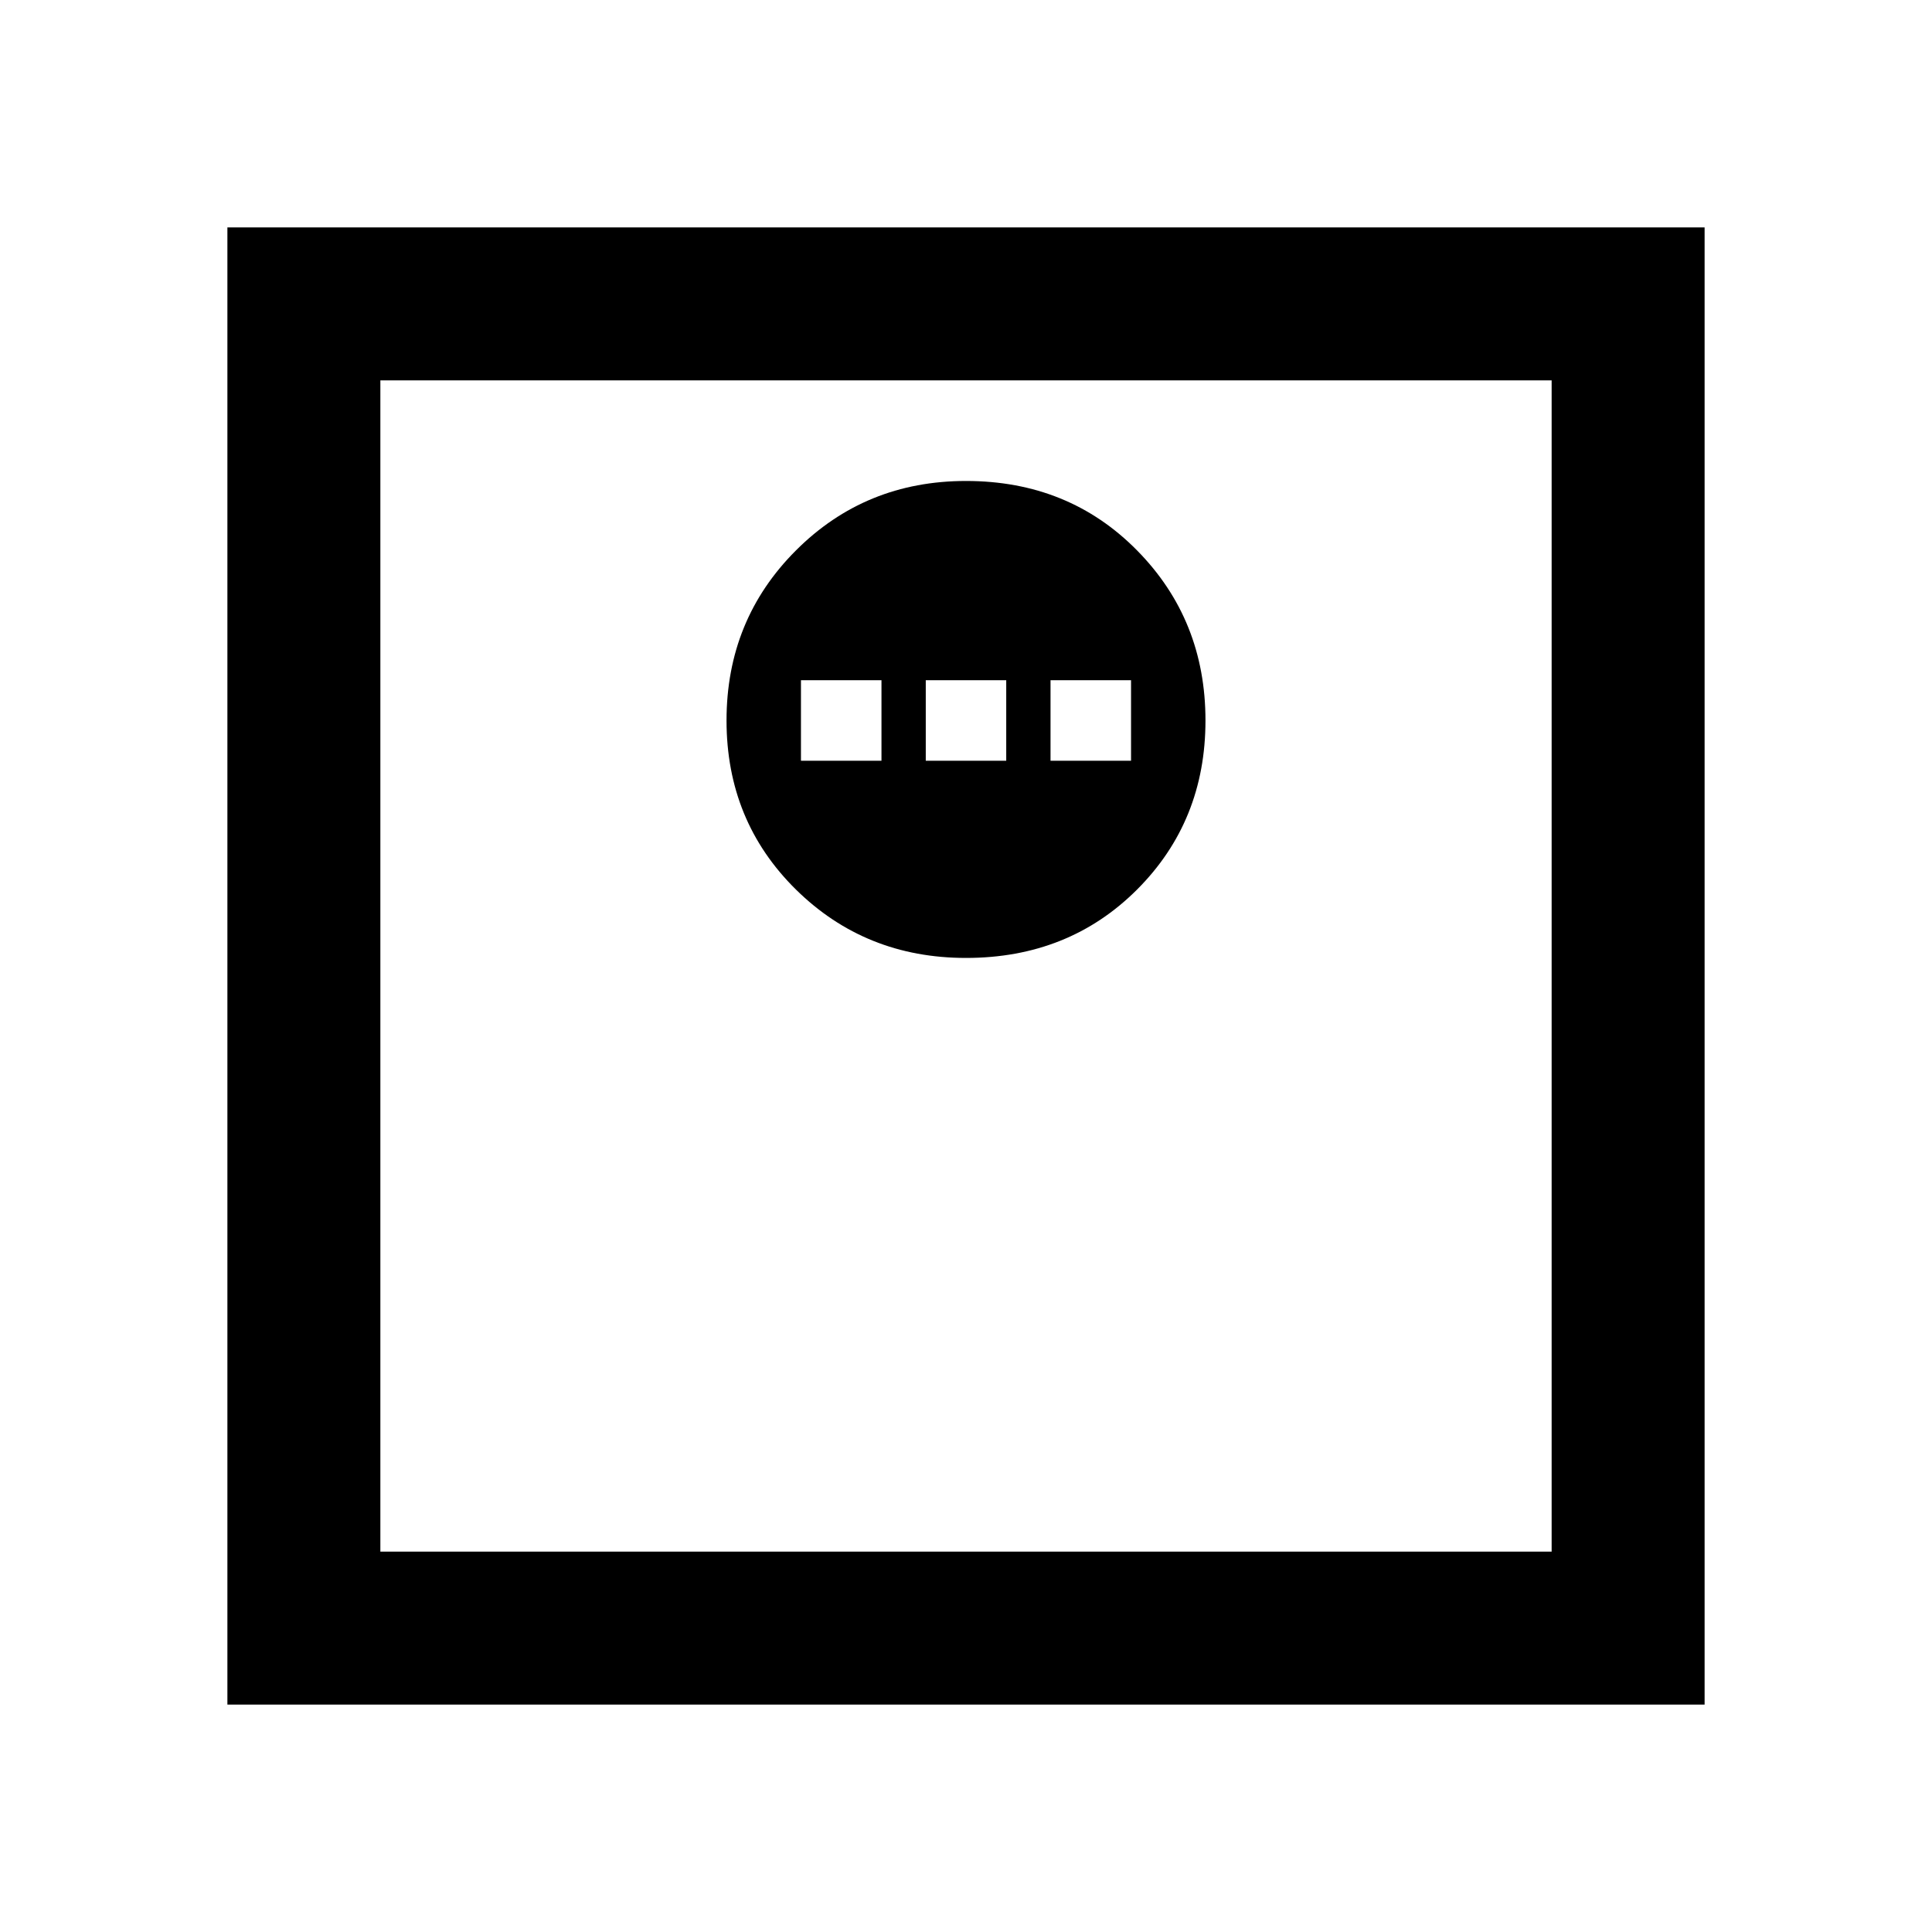 <svg xmlns="http://www.w3.org/2000/svg" height="40" width="40"><path d="M20 19.833Q22.125 19.833 23.542 18.417Q24.958 17 24.958 14.917Q24.958 12.833 23.542 11.396Q22.125 9.958 20 9.958Q17.917 9.958 16.479 11.396Q15.042 12.833 15.042 14.917Q15.042 17 16.479 18.417Q17.917 19.833 20 19.833ZM16.583 15.75V14.083H18.25V15.75ZM19.167 15.75V14.083H20.833V15.75ZM21.75 15.75V14.083H23.417V15.75ZM4.708 35.292V4.708H35.292V35.292ZM7.875 32.125H32.125V7.875H7.875ZM7.875 32.125V7.875V32.125Z"/></svg>